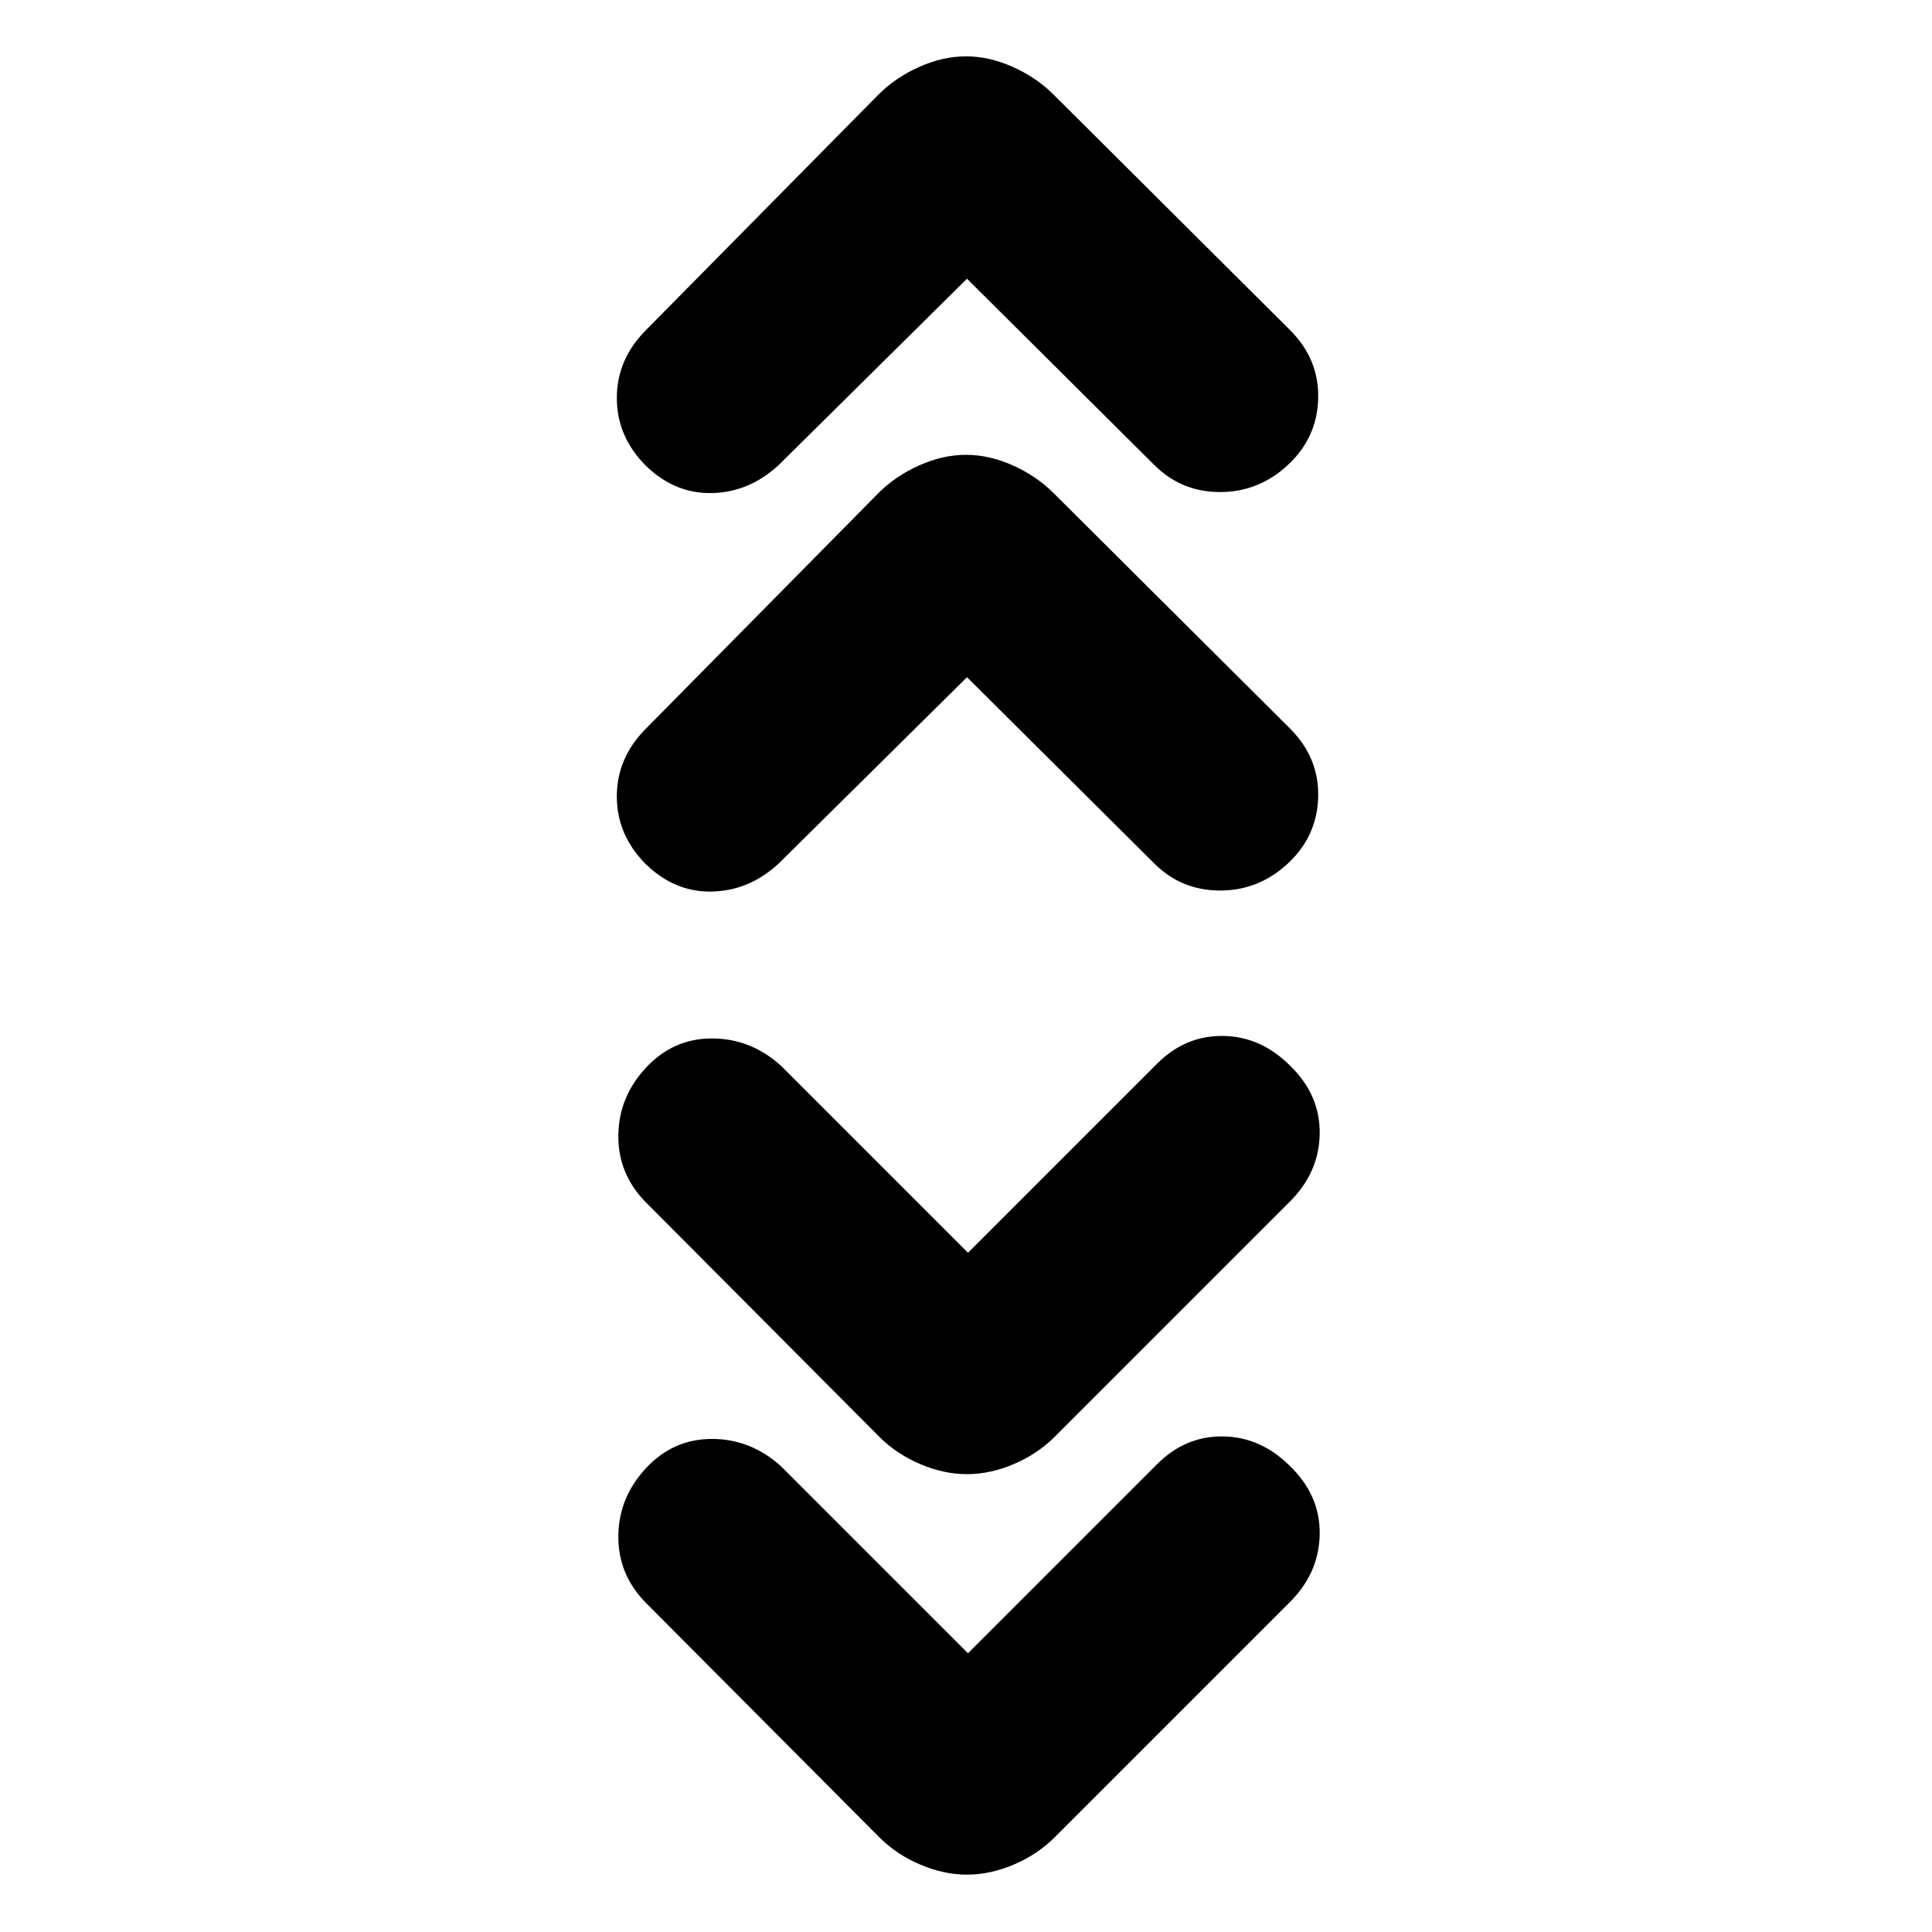 <svg xmlns="http://www.w3.org/2000/svg" height="24" viewBox="0 -960 960 960" width="24"><path d="m481-138.5 94-94q14-14 32.75-13.75T641-231.5q15 14.5 14.75 33.75T641-164L524-47q-8.5 8.5-20.25 13.5t-23.25 5q-11.5 0-23.25-5T437-47L320.5-164q-13.5-14-13.25-33T321-230.5q13.5-14.5 32.75-14.5T388-231.5l93 93Zm0-199 94-94q14-14 32.75-13.75T641-430.5q15 14.5 14.75 33.75T641-363L524-246q-8.5 8.5-20.25 13.5t-23.25 5q-11.5 0-23.25-5T437-246L320.5-363q-13.5-14-13.25-33T321-429.5q13.5-14.5 32.75-14.5T388-430.5l93 93Zm-.5-286L387-531q-14.5 13.5-33 14t-33-13.5q-14.5-14.5-14.5-33.75T321-598l115.5-117q8.5-8.5 20.25-13.75T480-734q11.5 0 23.25 5.25T523.5-715L641-598q14.5 14.5 14 34t-15 33q-14.5 13.5-33.75 13.5T573.5-531l-93-92.5Zm0-198L387-729q-14.5 13.5-33 14t-33-13.5q-14.5-14.5-14.5-33.75T321-796l115.5-117q8.5-8.5 20.25-13.75T480-932q11.5 0 23.25 5.25T523.5-913L641-796q14.5 14.5 14 34t-15 33q-14.5 13.5-33.75 13.5T573.5-729l-93-92.5Z"/></svg>